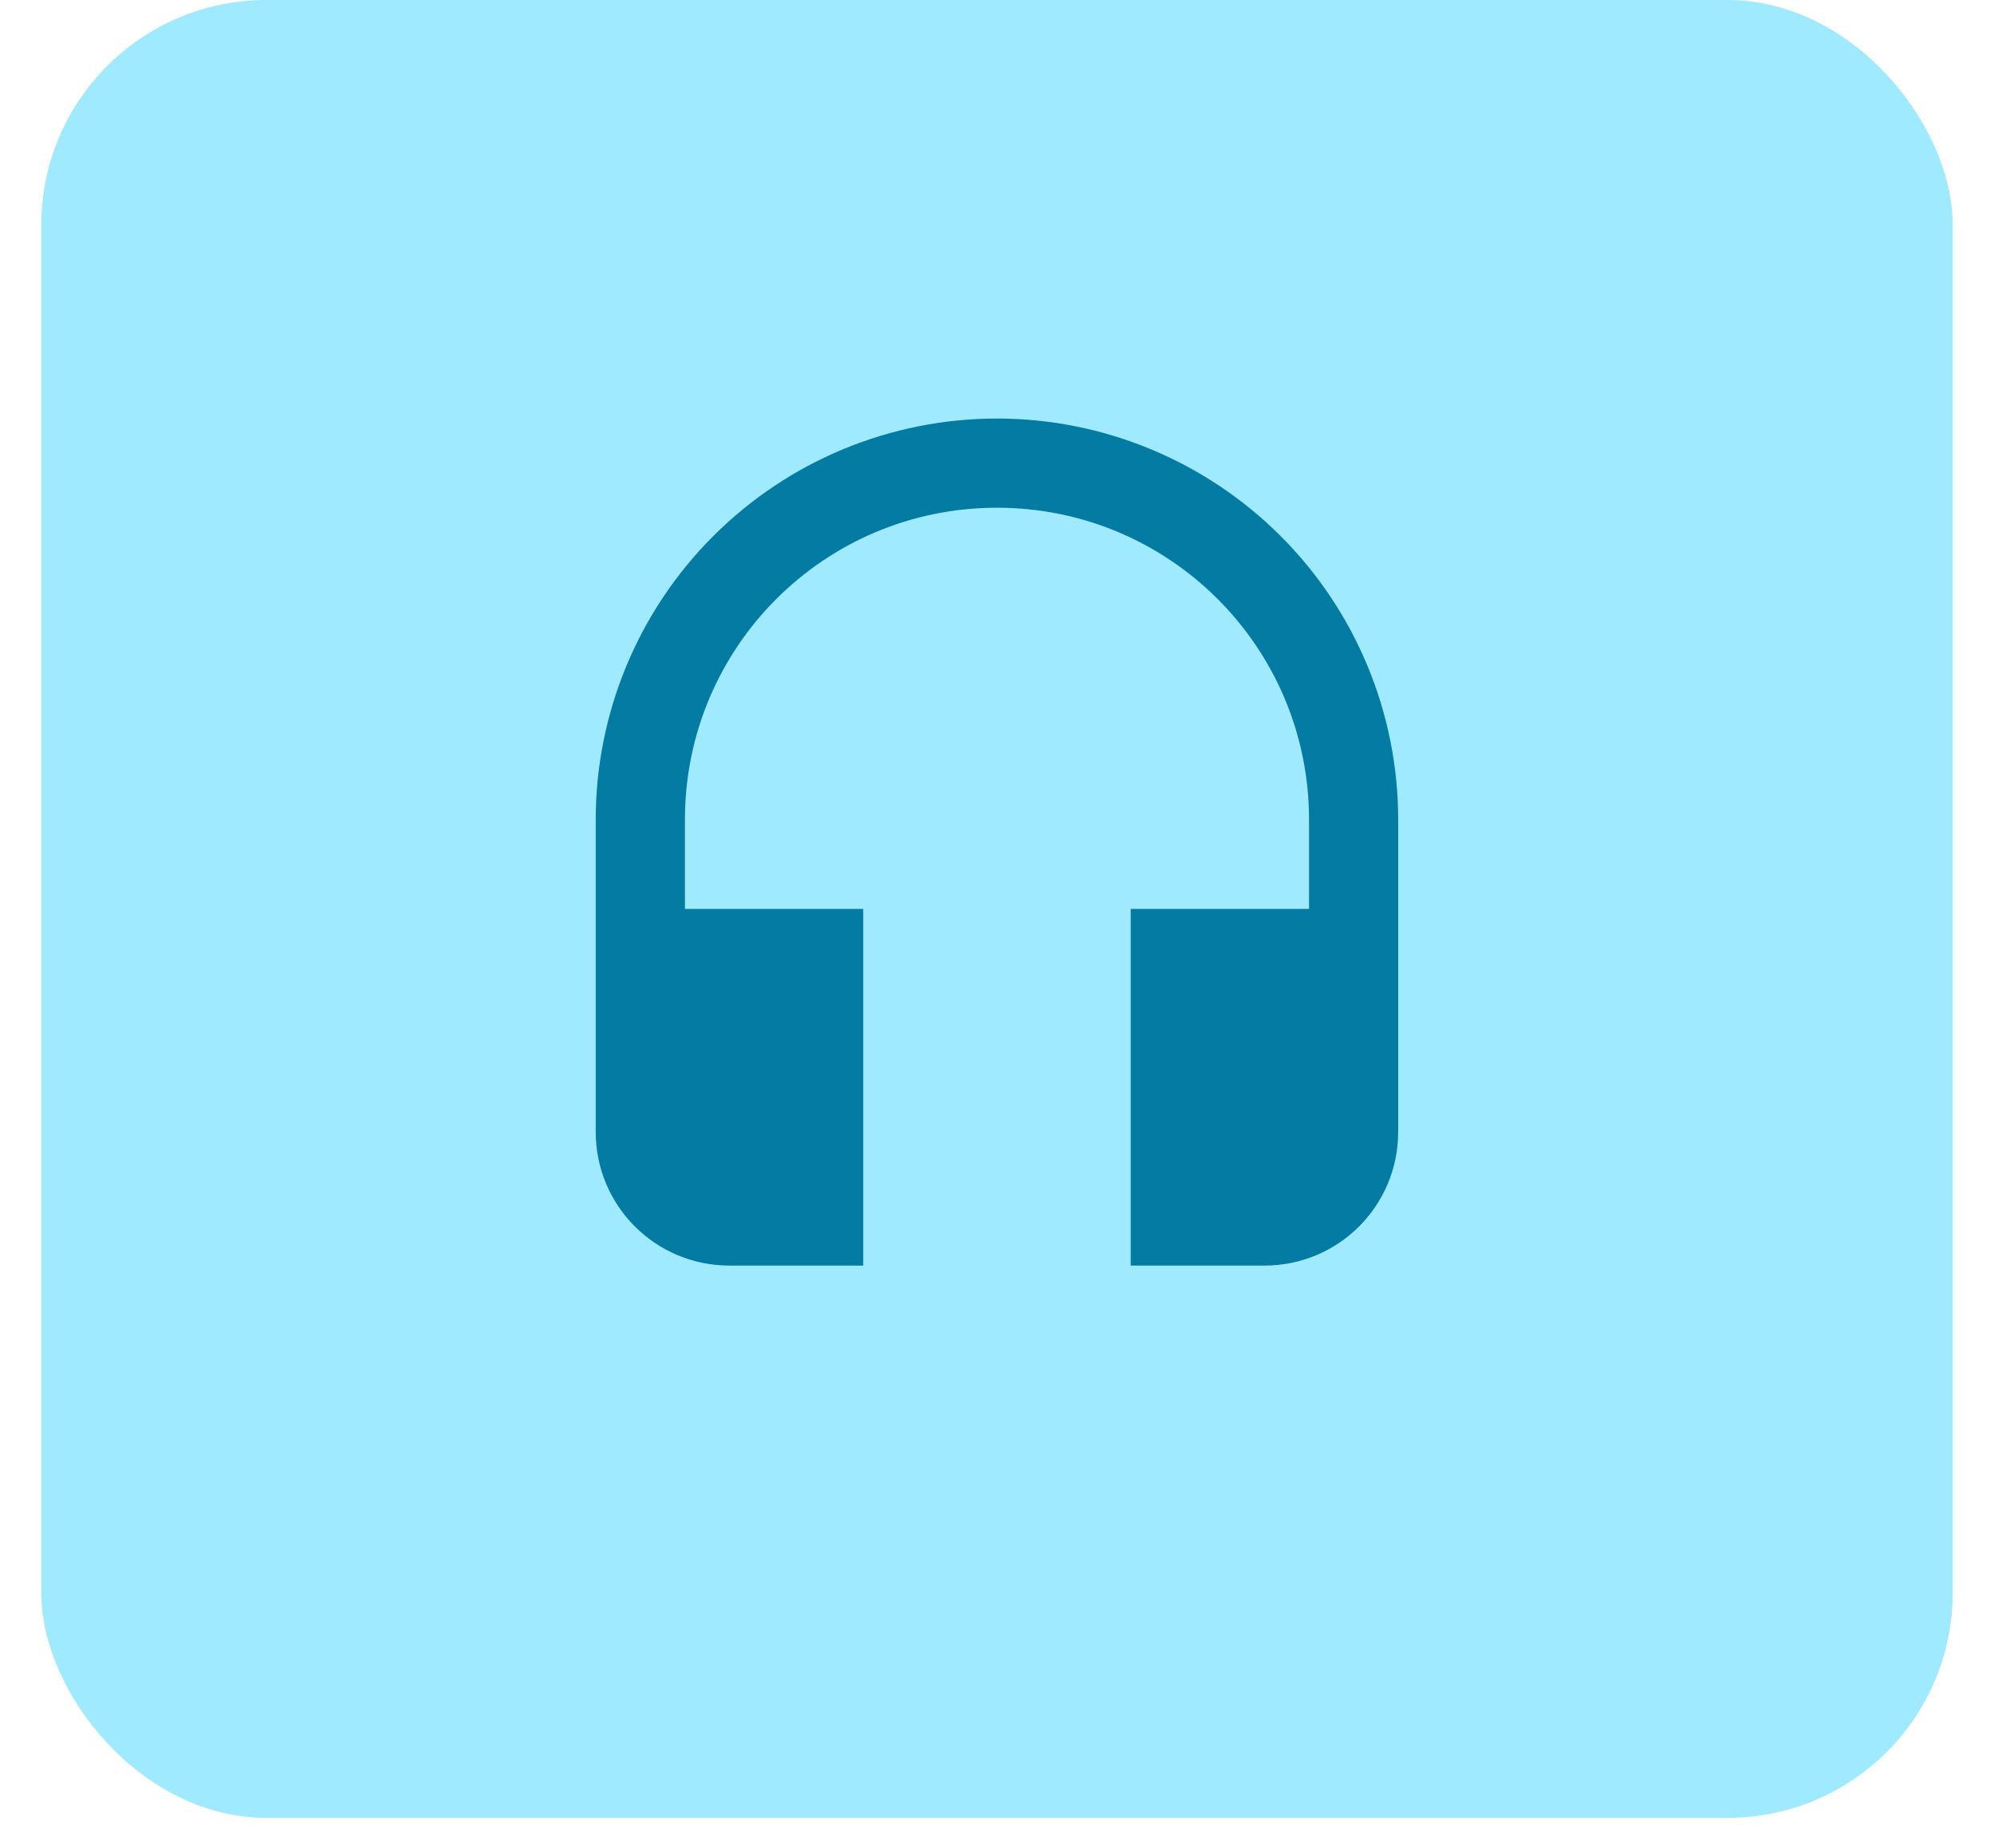 <svg width="41" height="38" viewBox="0 0 41 38" fill="none" xmlns="http://www.w3.org/2000/svg">
<rect x="0.849" width="39.302" height="37.379" rx="4.627" fill="#9FEAFF"/>
<path d="M20.499 8.606C18.311 8.606 16.213 9.476 14.666 11.023C13.118 12.57 12.249 14.668 12.249 16.856V23.273C12.249 24.795 13.478 26.023 14.999 26.023H17.749V18.69H14.083V16.856C14.083 13.309 16.952 10.44 20.499 10.44C24.047 10.44 26.916 13.309 26.916 16.856V18.69H23.249V26.023H25.999C27.521 26.023 28.749 24.795 28.749 23.273V16.856C28.749 14.668 27.88 12.57 26.333 11.023C24.786 9.476 22.687 8.606 20.499 8.606Z" fill="#037BA2"/>
</svg>
